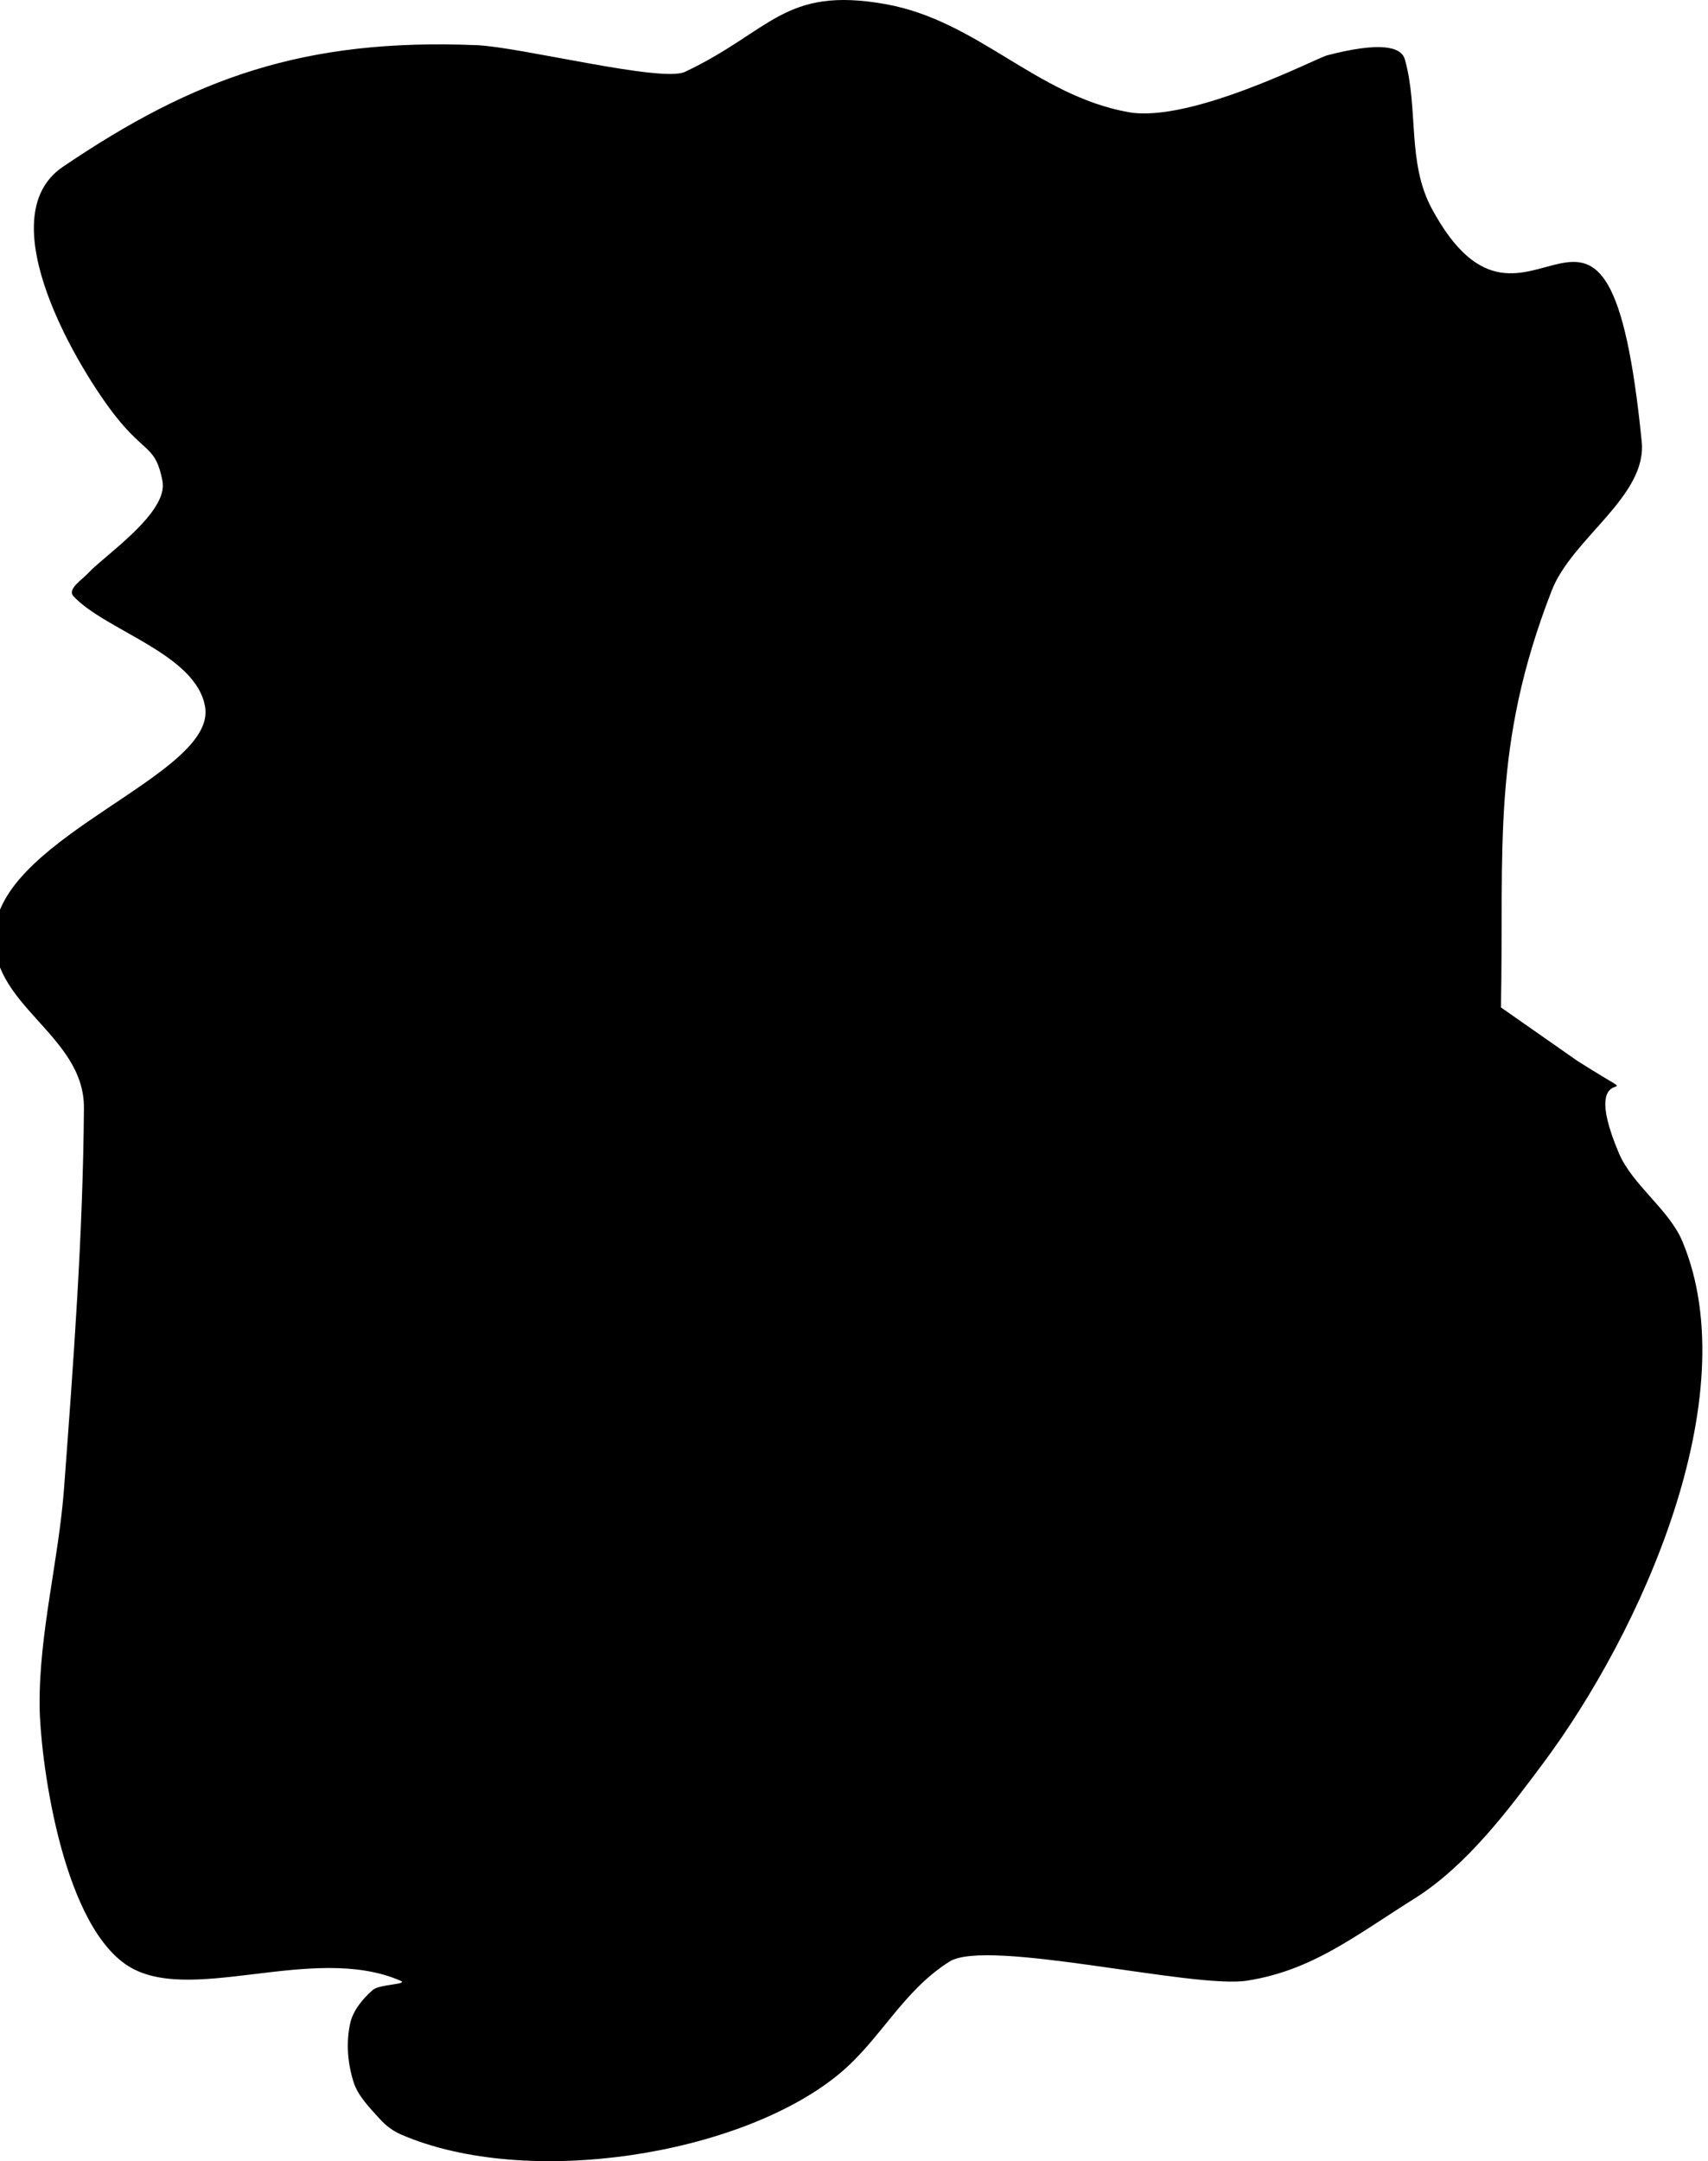 <?xml version="1.0" encoding="UTF-8"?>
<svg width="302px" height="382px" viewBox="0 0 302 382" version="1.1" xmlns="http://www.w3.org/2000/svg" xmlns:xlink="http://www.w3.org/1999/xlink">
    <!-- Generator: Sketch 49.3 (51167) - http://www.bohemiancoding.com/sketch -->
    <title>Group 3</title>
    <desc>Created with Sketch.</desc>
    <defs>
        <path d="M138.069,75.611 C109.642,75.056 91.893,77.332 64.383,66.631 C55.105,63.022 47.734,49.76 38.069,50.721 C-22.834,56.774 28.675,70.646 -3.098,87.825 C-11.29,92.254 -20.821,90.142 -29.5,92.6 C-31.839,93.262 -32.612,97.119 -30.214,106.37 C-29.756,108.135 -18.172,130.492 -20.184,141.527 C-23.166,157.88 -36.355,168.077 -39.275,184.458 C-42.476,202.417 -34.462,204.698 -27.299,219.889 C-25.355,224.012 -31.696,248.969 -32.014,256.682 C-33.271,287.166 -26.257,306.646 -10.51,329.889 C-1.42,343.304 25.645,326.849 33.613,320.528 C40.303,315.221 38.814,313.464 45.042,312.272 C50.634,311.202 58.193,322.533 61.285,325.393 C62.523,326.539 64.15,329.163 65.385,328.011 C71.497,322.313 75.58,306.318 84.939,304.735 C96.911,302.712 107.545,340.279 124.473,341.931 C137.618,343.214 142.752,326.067 155.856,326.16 C178.232,326.32 200.59,328.006 222.928,329.663 C235.821,330.62 248.609,334.102 261.523,333.998 C270.112,333.928 298.998,330.384 307.14,318.881 C314.85,307.991 303.313,285.826 310.101,270.2 C310.768,268.665 310.699,273.869 311.713,275.05 C313.396,277.01 315.508,278.641 317.75,279.11 C321.143,279.821 324.715,279.536 328.052,278.472 C330.508,277.689 332.613,275.592 334.678,273.714 C335.73,272.757 336.675,271.509 337.3,270.061 C346.973,247.646 340.879,209.998 326.64,192.697 C320.567,185.317 311.978,181.47 306.723,173.117 C302.538,166.466 311.566,130.033 310.101,120.55 C308.316,108.995 302.156,101.386 295.574,90.888 C289.663,81.46 279.339,73.891 271.907,68.326 C248.455,50.763 206.895,32.071 179.457,43.511 C173.762,45.885 169.469,52.375 163.782,54.776 C144.747,62.81 157.346,46.638 147.476,62.157 L138.069,75.611 Z" id="path-1"></path>
        <filter x="-48.4%" y="-61.3%" width="196.9%" height="222.5%" filterUnits="objectBoundingBox" id="filter-2">
            <feGaussianBlur stdDeviation="184.5" in="SourceAlpha" result="shadowBlurInner1"></feGaussianBlur>
            <feOffset dx="0" dy="1" in="shadowBlurInner1" result="shadowOffsetInner1"></feOffset>
            <feComposite in="shadowOffsetInner1" in2="SourceAlpha" operator="arithmetic" k2="-1" k3="1" result="shadowInnerInner1"></feComposite>
            <feColorMatrix values="0 0 0 0 0.037   0 0 0 0 0.037   0 0 0 0 0.037  0 0 0 0.49 0" type="matrix" in="shadowInnerInner1"></feColorMatrix>
        </filter>
    </defs>
    <g id="Playground" stroke="none" stroke-width="1" fill="none" fill-rule="evenodd" fill-opacity="1">
        <g id="Home-1280-02" transform="translate(-724, -173)" fill="black">
            <g id="Group-3" transform="translate(724, 173)">
                <g id="Path-16" transform="translate(151, 191) rotate(-270) translate(-151, -191) ">
                    <use filter="url(#filter-2)" xlink:href="#path-1"></use>
                </g>
            </g>
        </g>
    </g>
</svg>